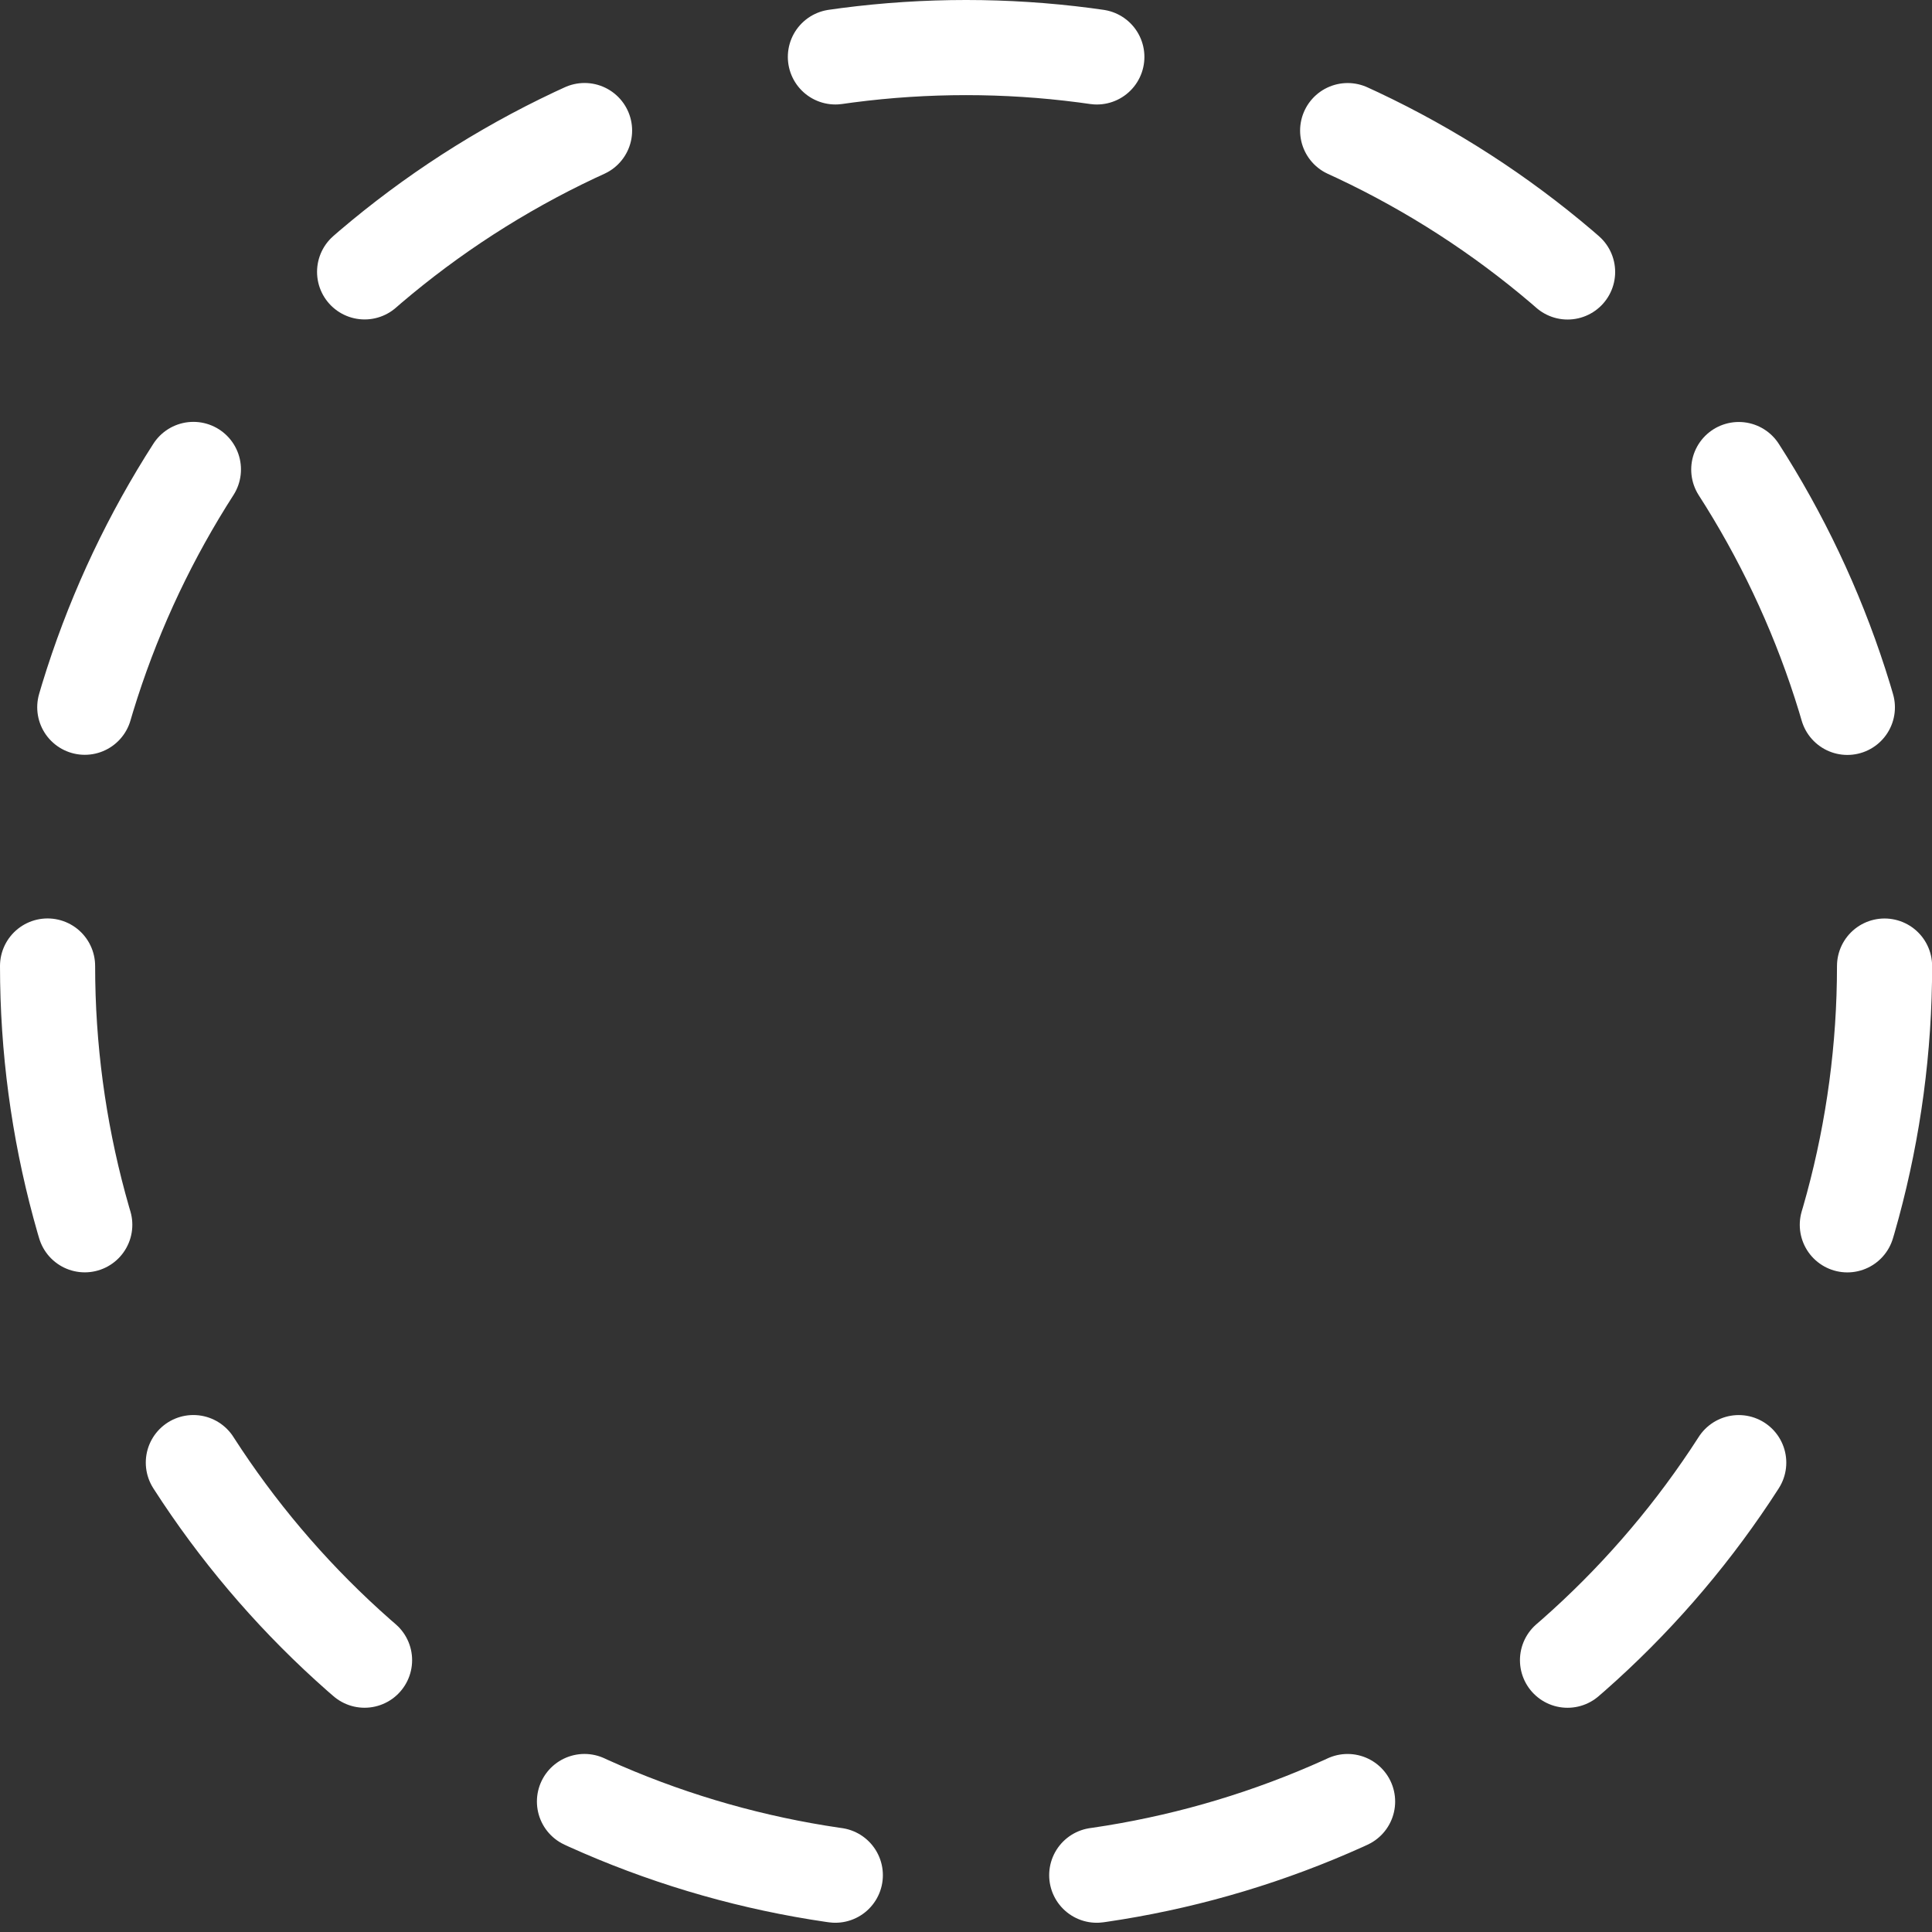 <?xml version="1.0" encoding="UTF-8"?>
<svg id="Layer_1" xmlns="http://www.w3.org/2000/svg" viewBox="0 0 162.47 162.47">
  <rect x="0" y="0" width="162.47" height="162.47" fill="#333333" stroke="none"/>
  <defs>
    <style>
      .cls-1 {
        fill: none;
        stroke: #fff;
        stroke-dasharray: 22.06 22.06;
        stroke-linecap: round;
        stroke-miterlimit: 10;
        stroke-width: 8px;
      }
    </style>
  </defs>
  <circle class="cls-1" cx="81.24" cy="81.24" r="77.24"/>
</svg>